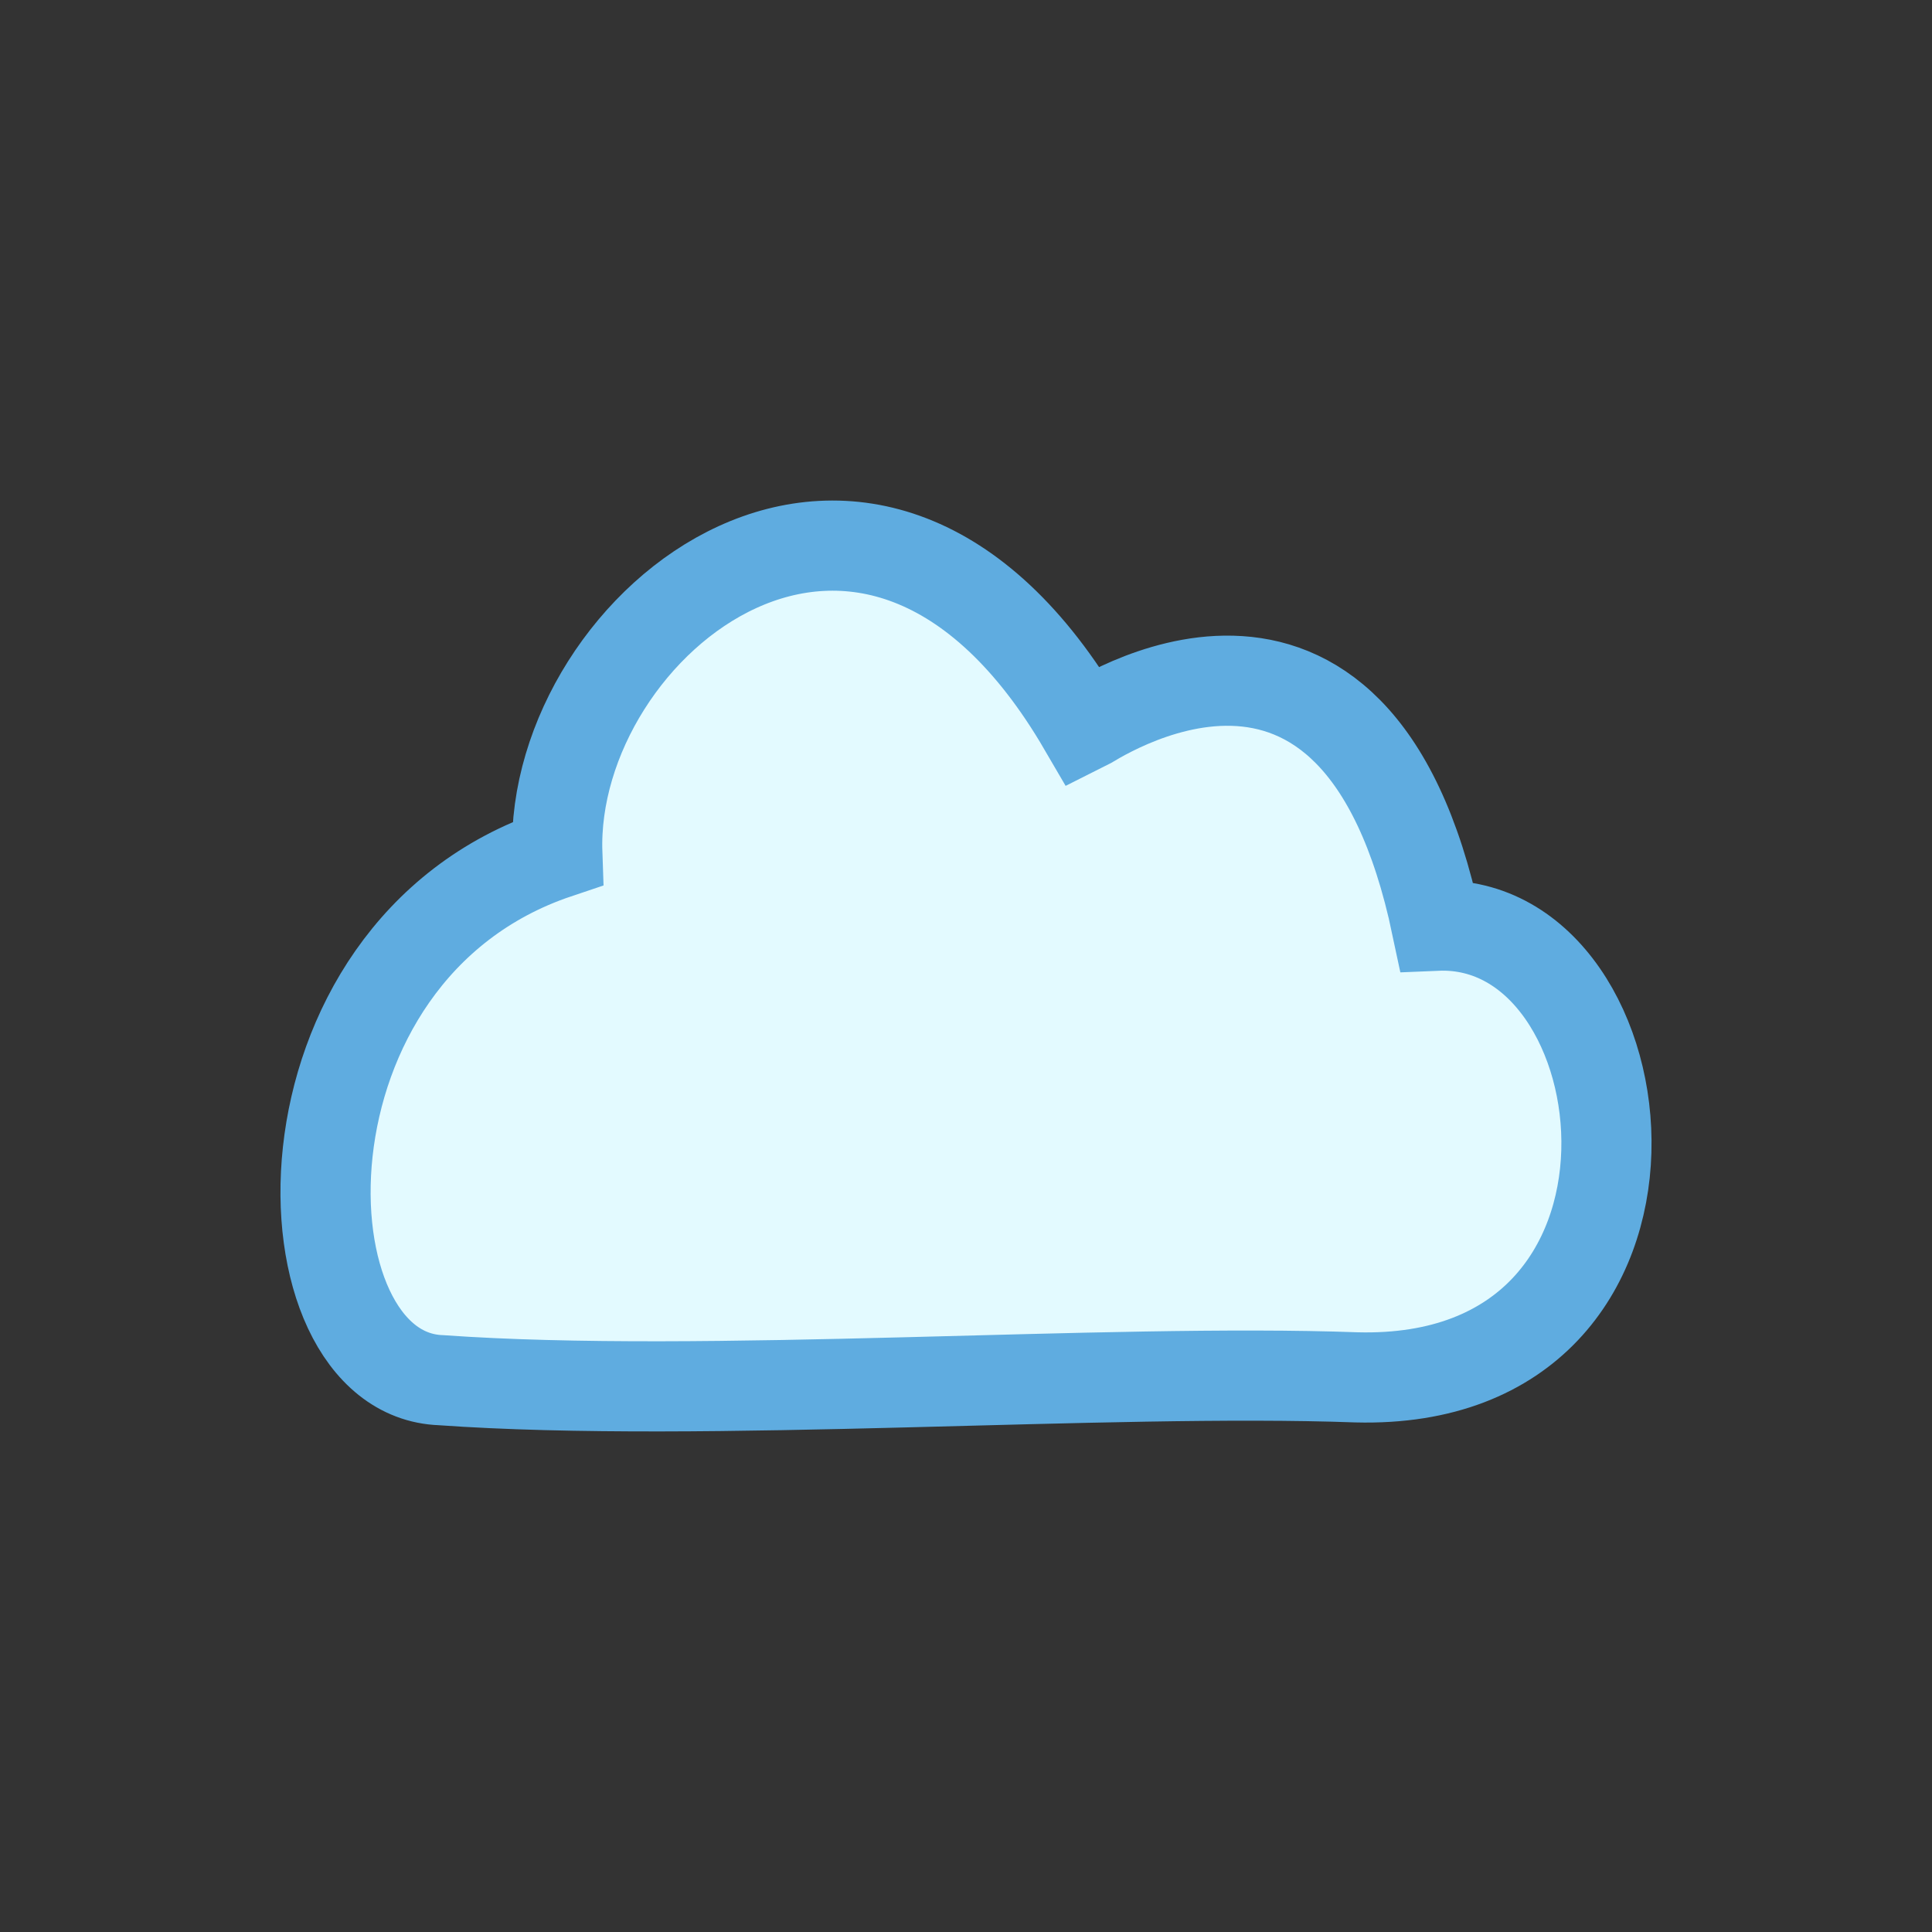 <?xml version="1.0" encoding="utf-8"?>
<!-- Generator: Adobe Illustrator 14.0.0, SVG Export Plug-In . SVG Version: 6.00 Build 43363)  -->
<!DOCTYPE svg PUBLIC "-//W3C//DTD SVG 1.1//EN" "http://www.w3.org/Graphics/SVG/1.1/DTD/svg11.dtd">
<svg version="1.1" id="Weather" xmlns="http://www.w3.org/2000/svg" xmlns:xlink="http://www.w3.org/1999/xlink" x="0px" y="0px"
	 width="75px" height="75px" viewBox="0 0 75 75" enable-background="new 0 0 75 75" xml:space="preserve">
<rect x="0" y="0" width="75" height="75" fill="#333333" stroke="none"/>
<path id="Cloud_2_" fill="#E3FAFF" stroke="#5FACE0" stroke-width="3.5" stroke-miterlimit="10" d="M21.635,33.13
	c-0.312-8.931,12.166-19.079,20.426-4.908c0.283-0.138,10.557-7.219,13.707,7.714c8.271-0.351,10.339,17.883-3.108,17.533
	c-9.677-0.354-25.305,0.835-35.538,0.11C10.751,53.353,10.261,36.948,21.635,33.13z"/>
</svg>
